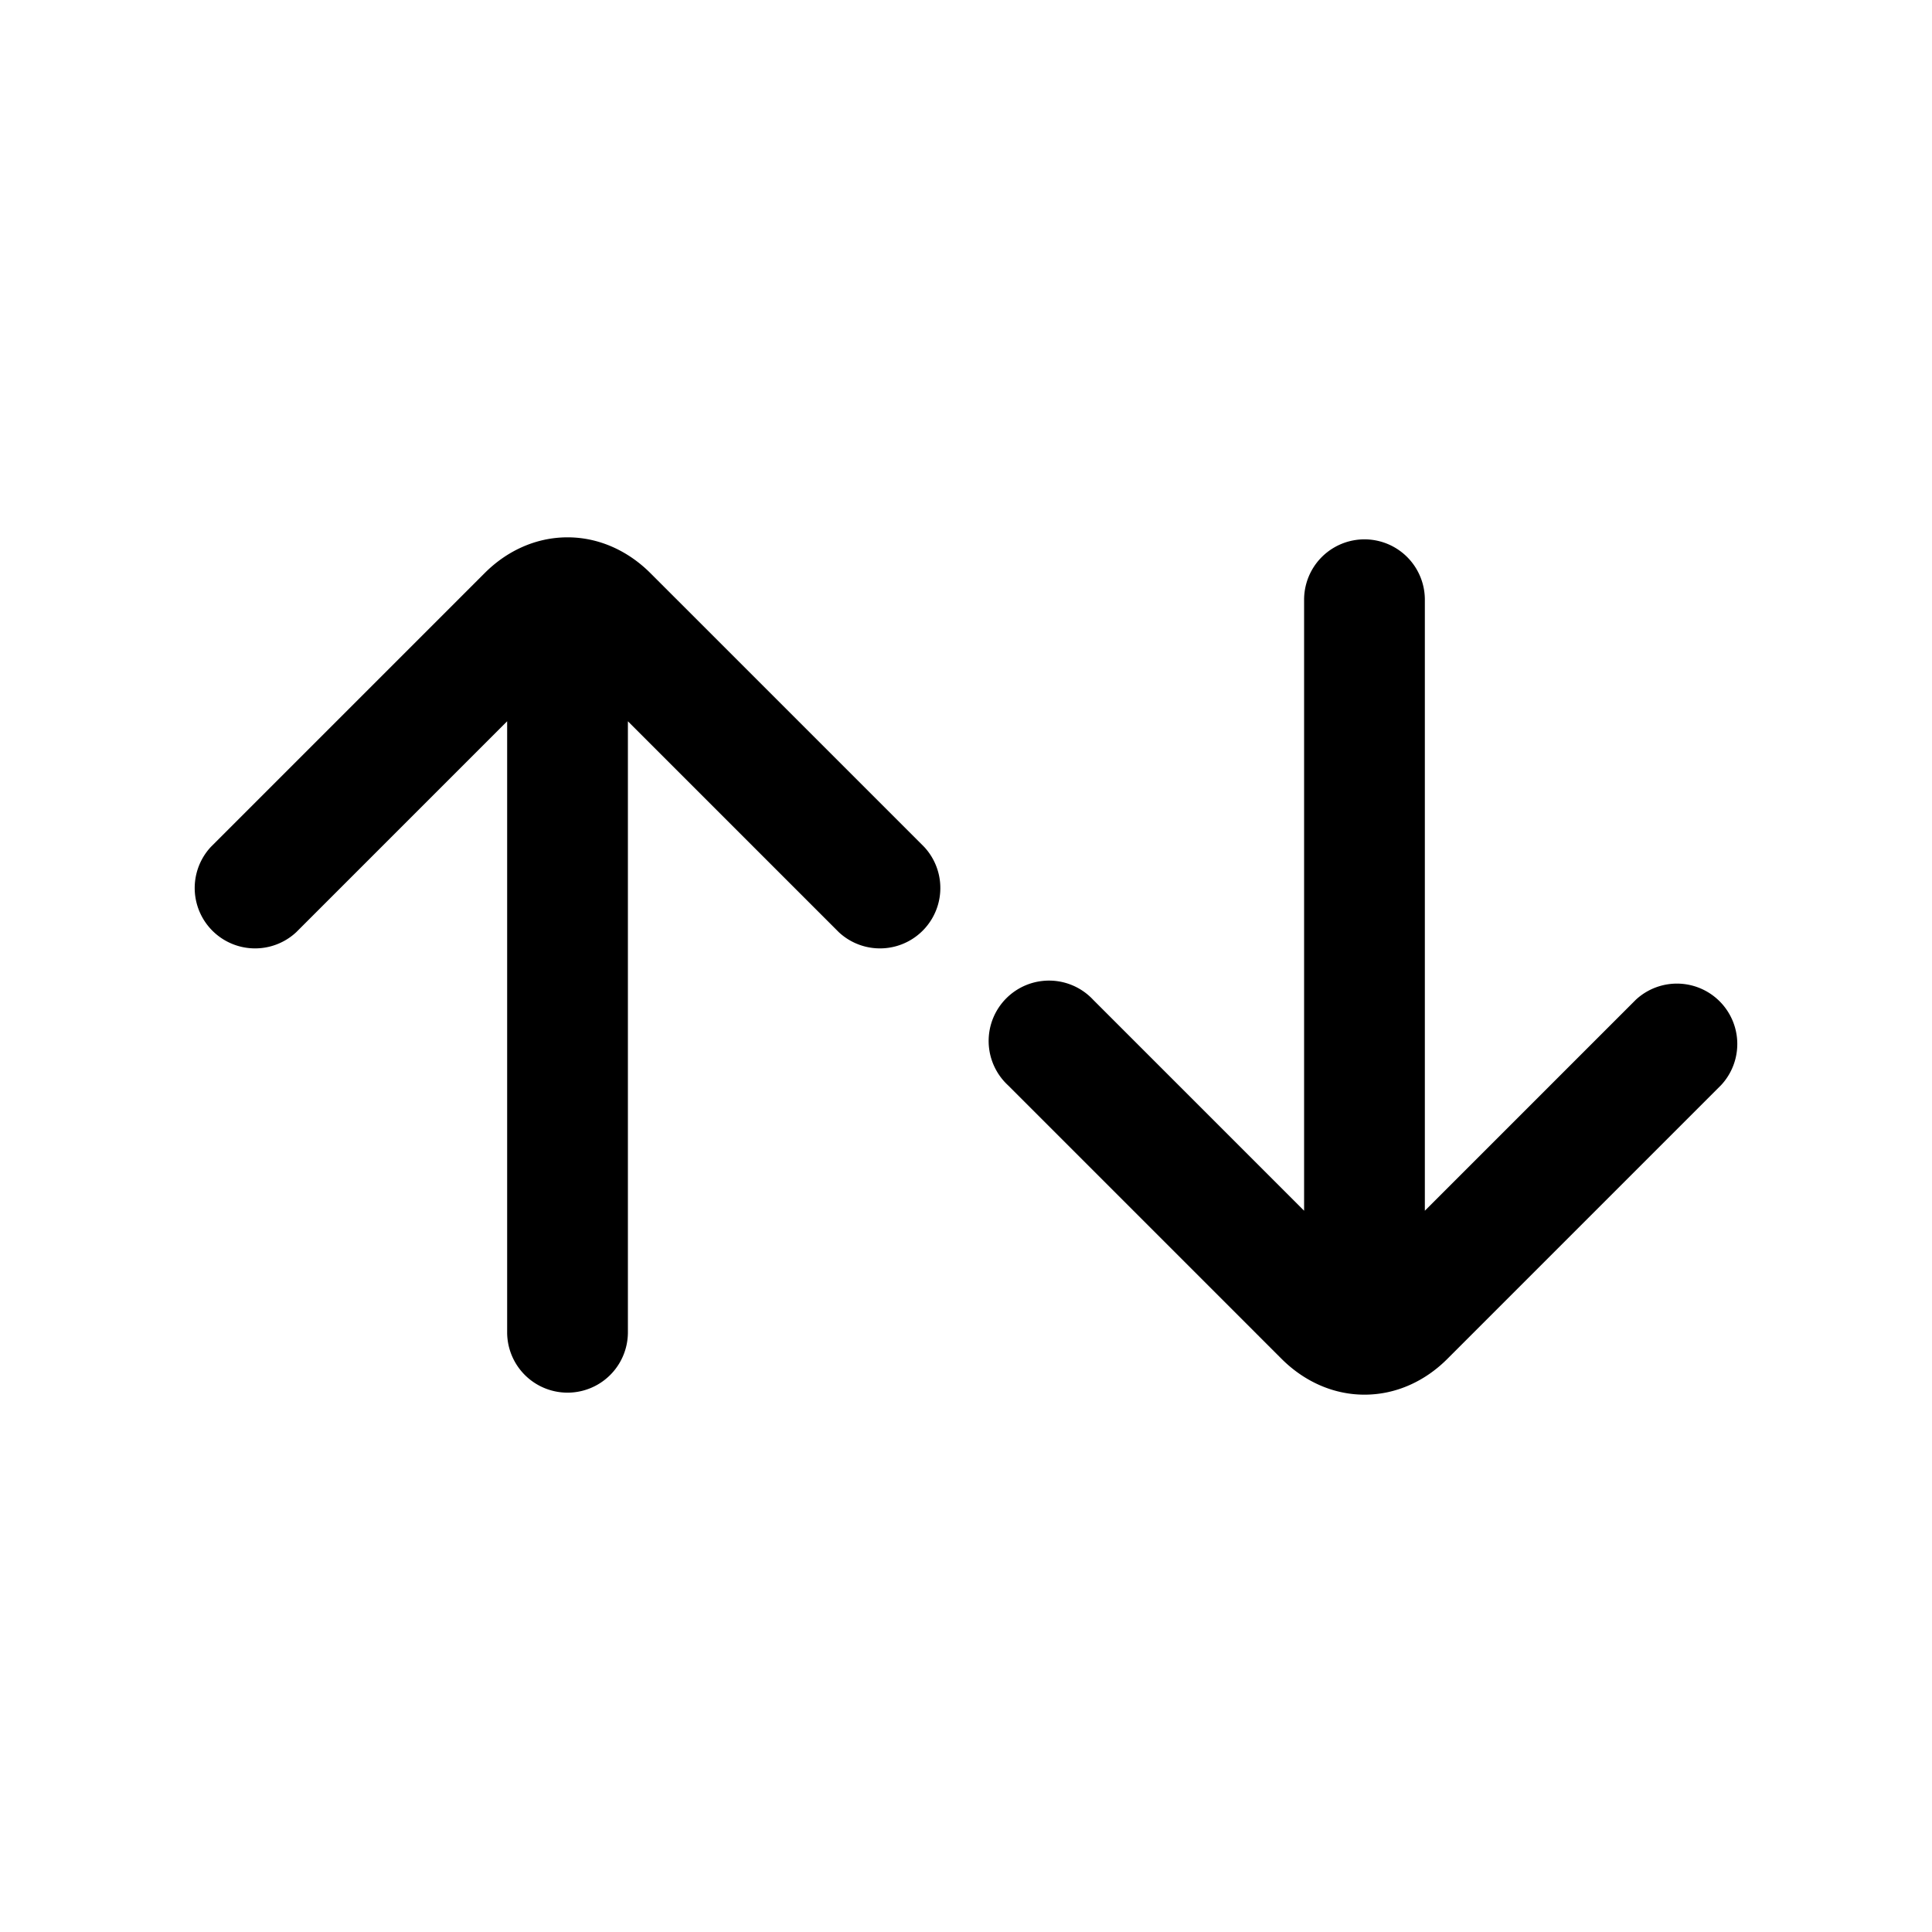 <svg xmlns="http://www.w3.org/2000/svg" fill="none" viewBox="0 0 24 24">
  <path fill="currentColor" fill-rule="evenodd" d="M10.42 11.58a.75.75 0 0 0 1.06-1.06l-3.4-3.4c-.27-.27-.63-.445-1.03-.445s-.76.174-1.03.445l-3.4 3.4a.75.75 0 0 0 1.06 1.06L6.3 8.96v7.59a.75.75 0 0 0 1.5 0V8.96zm7.28-4.13a.75.75 0 0 0-1.5 0v7.59l-2.62-2.62a.75.75 0 1 0-1.06 1.06l3.4 3.4c.27.27.63.445 1.03.445s.76-.174 1.03-.445l3.4-3.4a.75.75 0 0 0-1.06-1.06l-2.62 2.62z" clip-rule="evenodd"/>
</svg>
